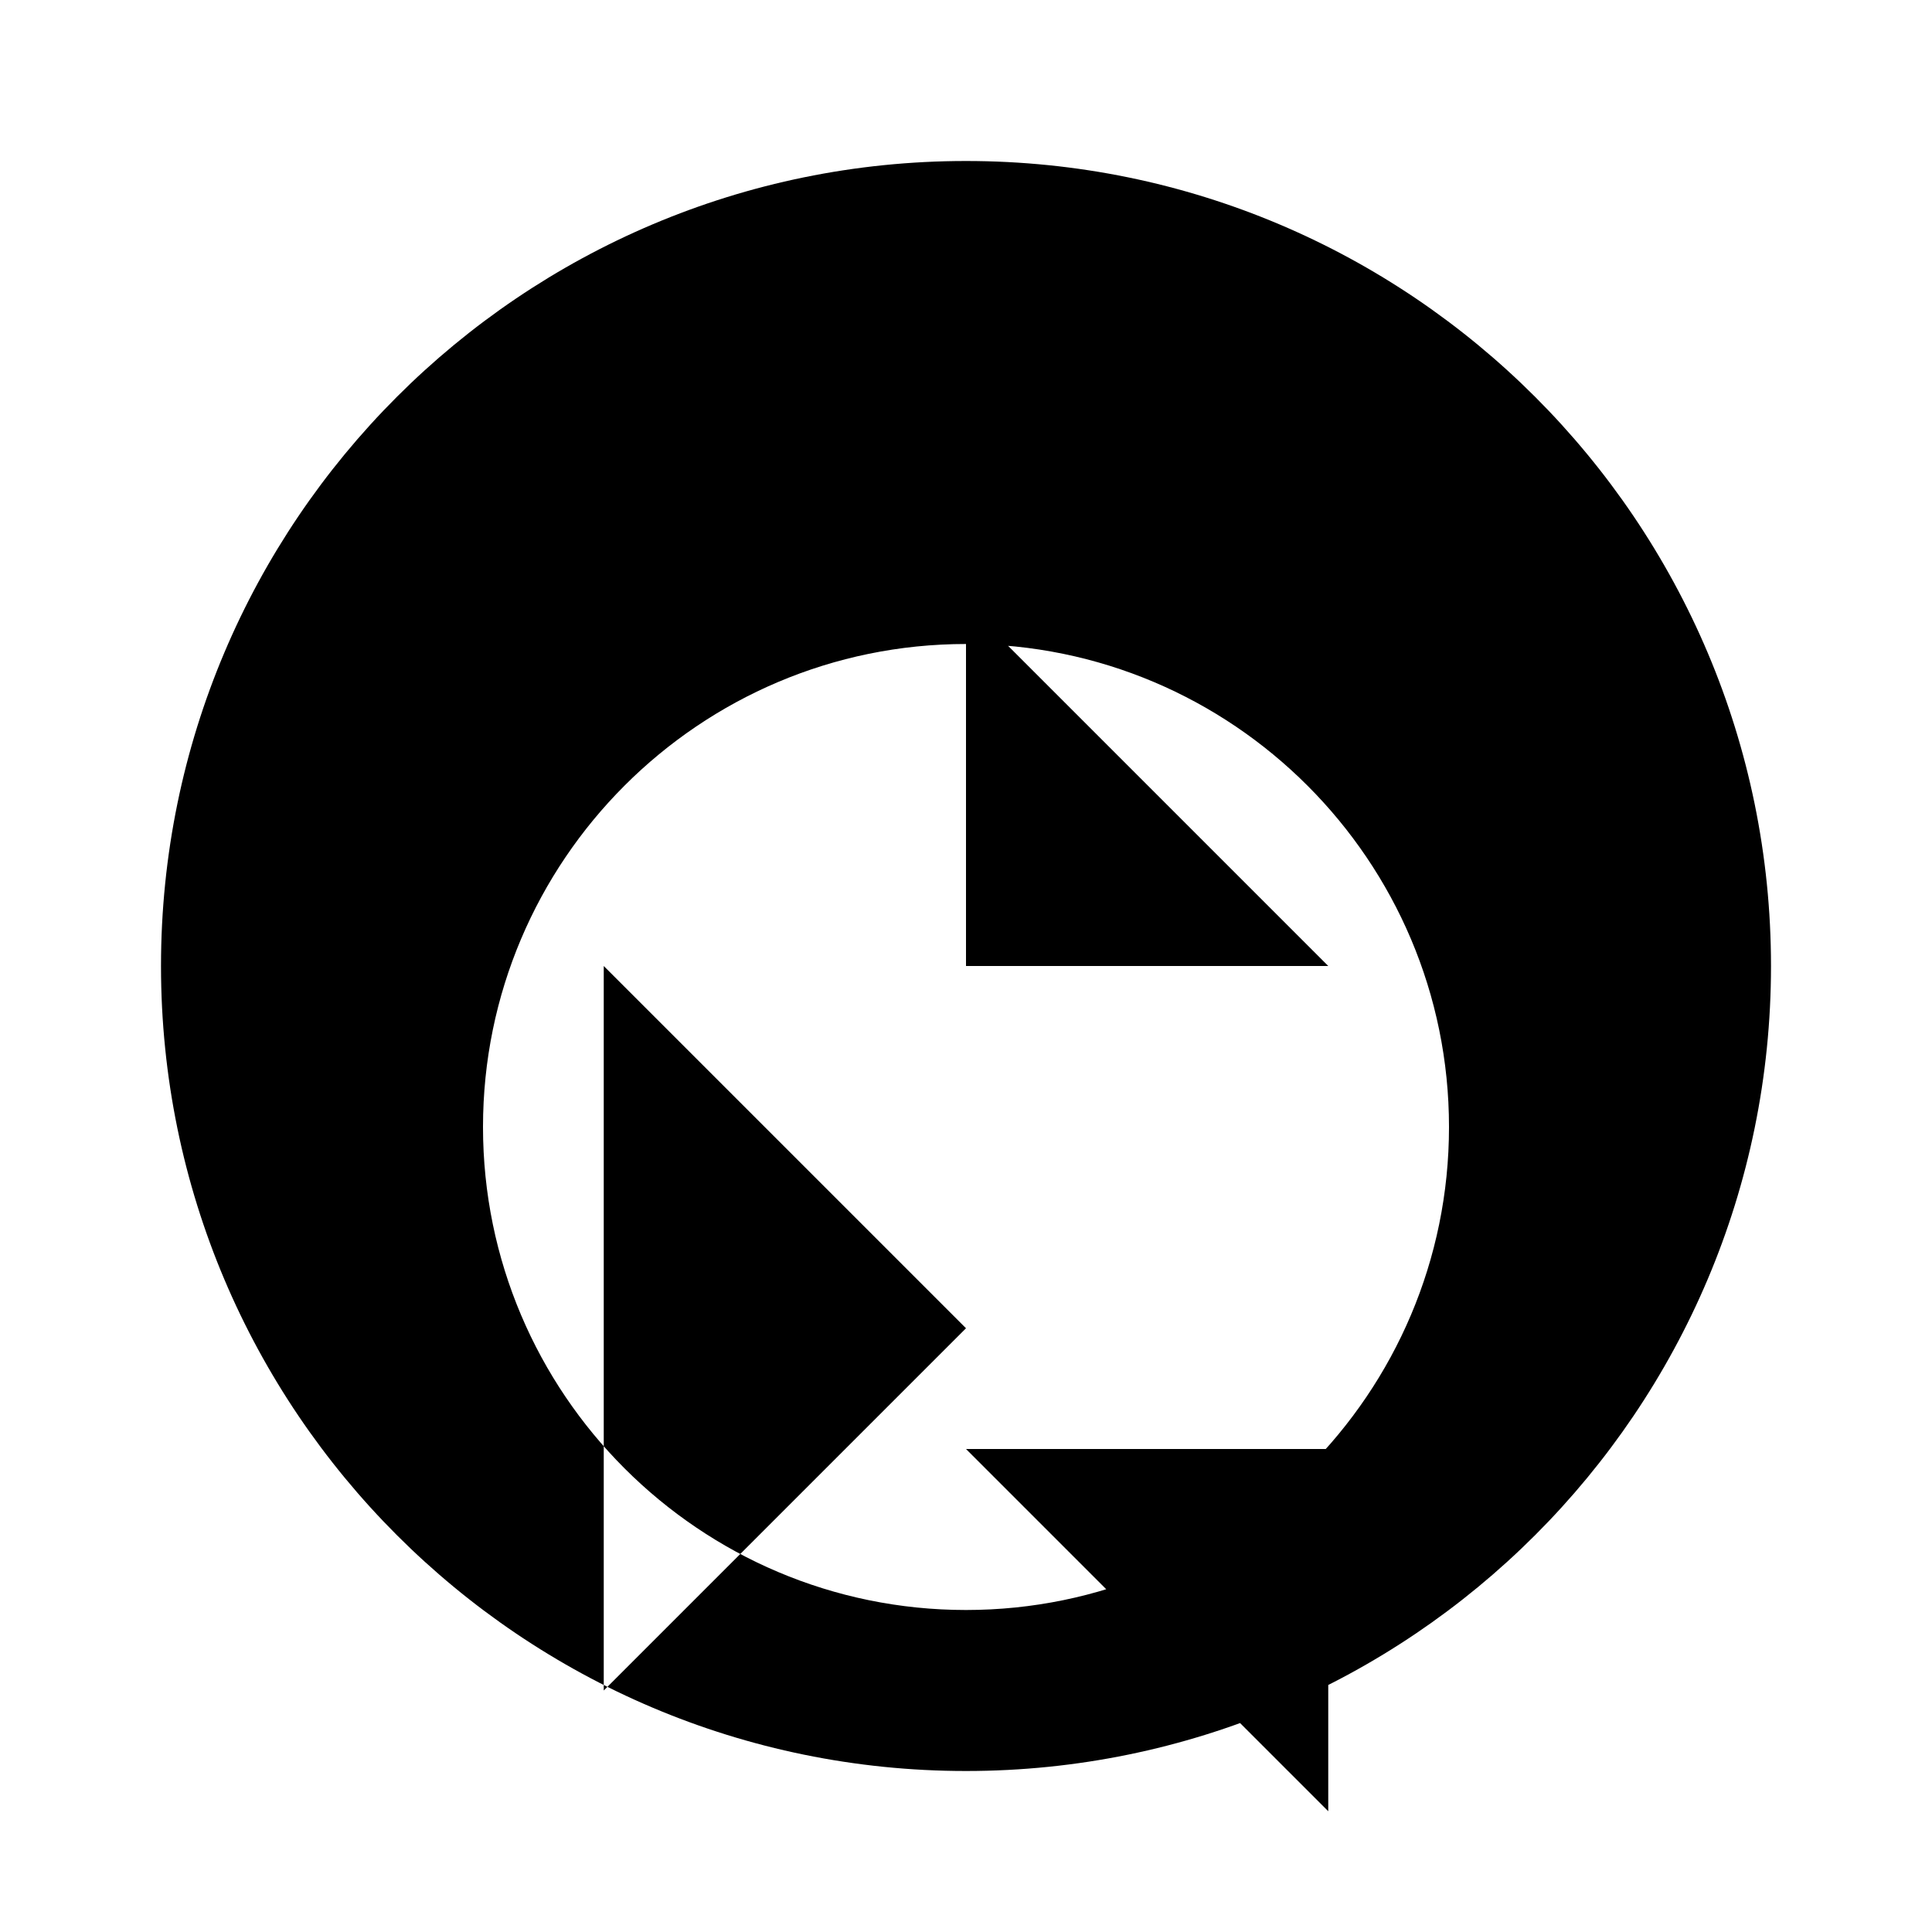 <svg xmlns='http://www.w3.org/2000/svg' viewBox='0 0 24 24'><path d='M12 2C6.48 2 2 6.48 2 12s4.48 10 10 10 10-4.48 10-10S17.52 2 12 2zm0 18c-3.31 0-6-2.69-6-6s2.69-6 6-6 6 2.69 6 6-2.69 6-6 6zM7.5 12l4.5 4.5-4.5 4.5V12H7.5zM12 7.5v4.5H16.5L12 7.5zm4.5 9L16.5 13.5V18h-4.5l4.5 4.5z' fill='currentColor'/></svg>